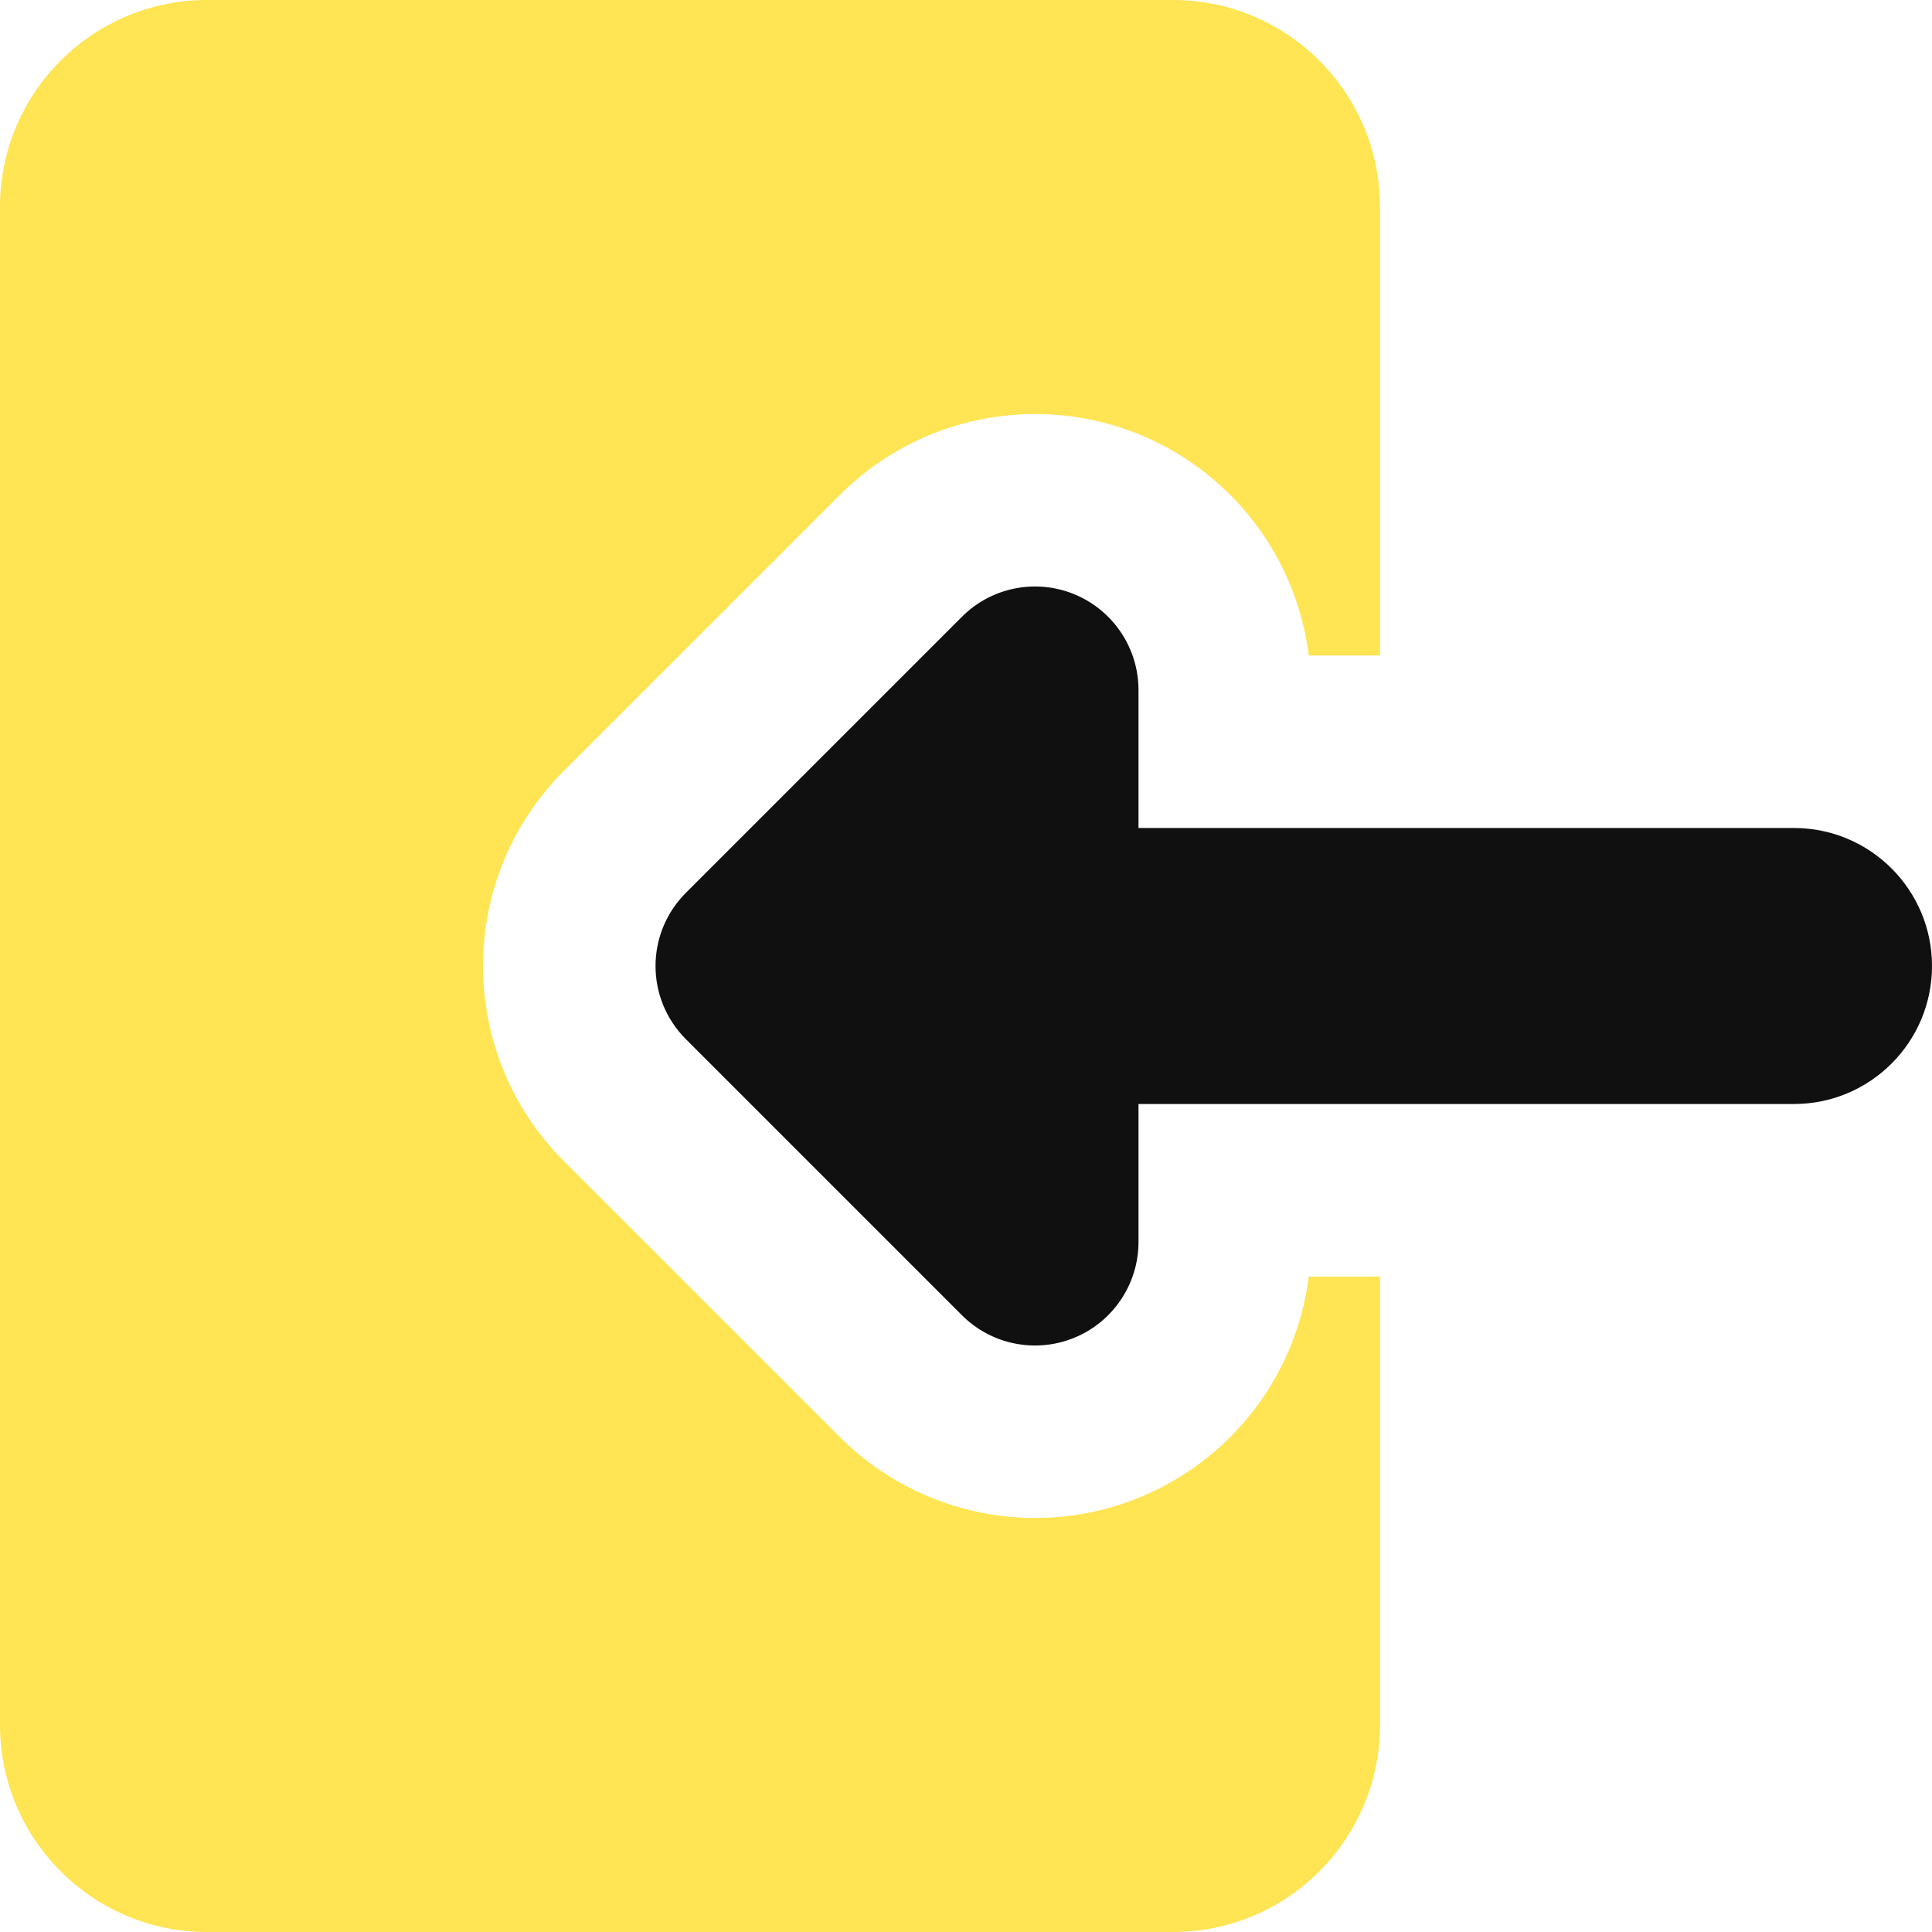 <svg width="14" height="14" viewBox="0 0 14 14" fill="none" xmlns="http://www.w3.org/2000/svg">
<g clip-path="url(#clip0_1222_12142)">
<path fill-rule="evenodd" clip-rule="evenodd" d="M1.5 0C0.672 0 0 0.672 0 1.5V12.5C0 13.328 0.672 14 1.5 14H8.5C9.328 14 10 13.328 10 12.5V9.25H9.484C9.396 9.956 8.935 10.57 8.265 10.848C7.518 11.157 6.658 10.986 6.086 10.414L4.086 8.414C3.305 7.633 3.305 6.367 4.086 5.586L6.086 3.586C6.658 3.014 7.518 2.843 8.265 3.152C8.935 3.43 9.396 4.044 9.484 4.75H10V1.5C10 0.672 9.328 0 8.5 0H1.5Z" fill="#FFE453"/>
<path fill-rule="evenodd" clip-rule="evenodd" d="M8.25 5C8.25 4.697 8.067 4.423 7.787 4.307C7.507 4.191 7.184 4.255 6.97 4.47L4.97 6.47C4.677 6.763 4.677 7.237 4.97 7.53L6.97 9.53C7.184 9.745 7.507 9.809 7.787 9.693C8.067 9.577 8.25 9.303 8.25 9V8H13C13.552 8 14 7.552 14 7C14 6.448 13.552 6 13 6H8.25V5Z" fill="#101010"/>
</g>
<defs>
<clipPath id="clip0_1222_12142">
<rect width="14" height="14" fill="white"/>
</clipPath>
</defs>
</svg>
